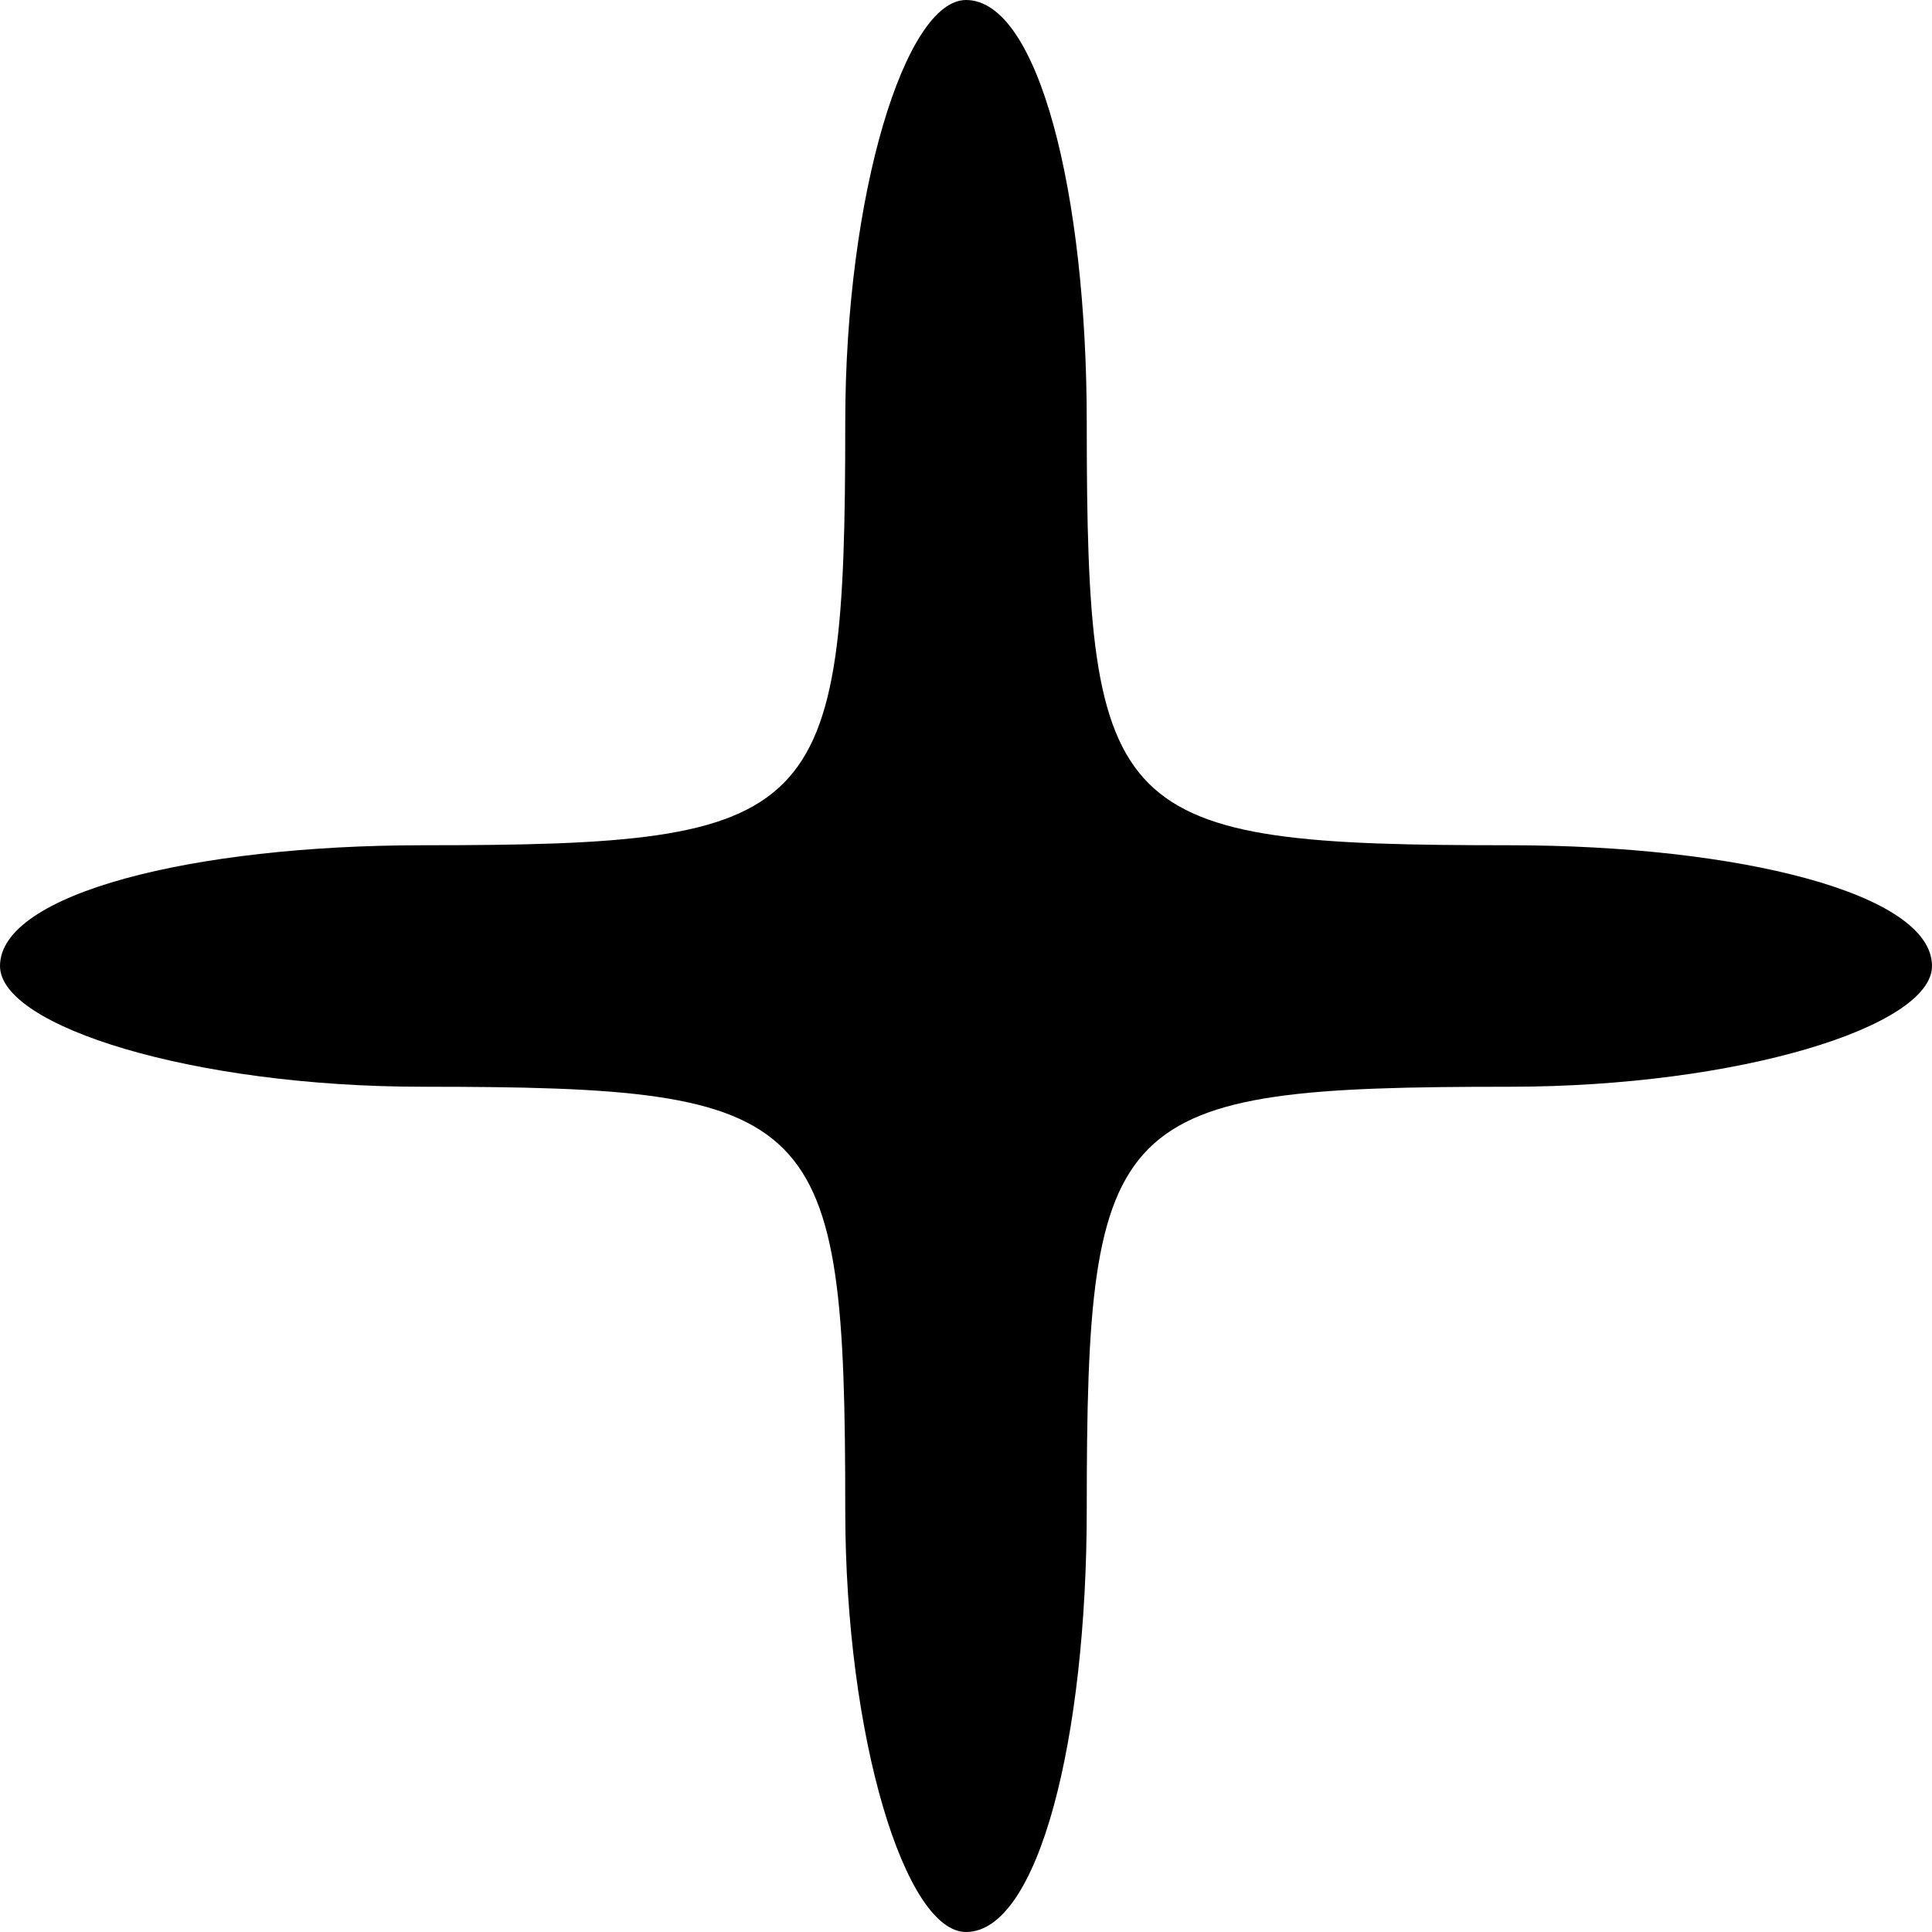 <svg xmlns="http://www.w3.org/2000/svg" width="21.333" height="21.333" viewBox="0 0 16 16" preserveAspectRatio="xMidYMid meet" xmlns:v="https://vecta.io/nano"><path d="M7 3.5C7 6.8 6.8 7 3.5 7 1.6 7 0 7.4 0 8c0 .5 1.6 1 3.5 1C6.8 9 7 9.2 7 12.5c0 1.9.5 3.5 1 3.5.6 0 1-1.6 1-3.5C9 9.2 9.2 9 12.5 9c1.9 0 3.5-.5 3.5-1 0-.6-1.6-1-3.5-1C9.2 7 9 6.8 9 3.5 9 1.6 8.6 0 8 0c-.5 0-1 1.6-1 3.5z"/></svg>